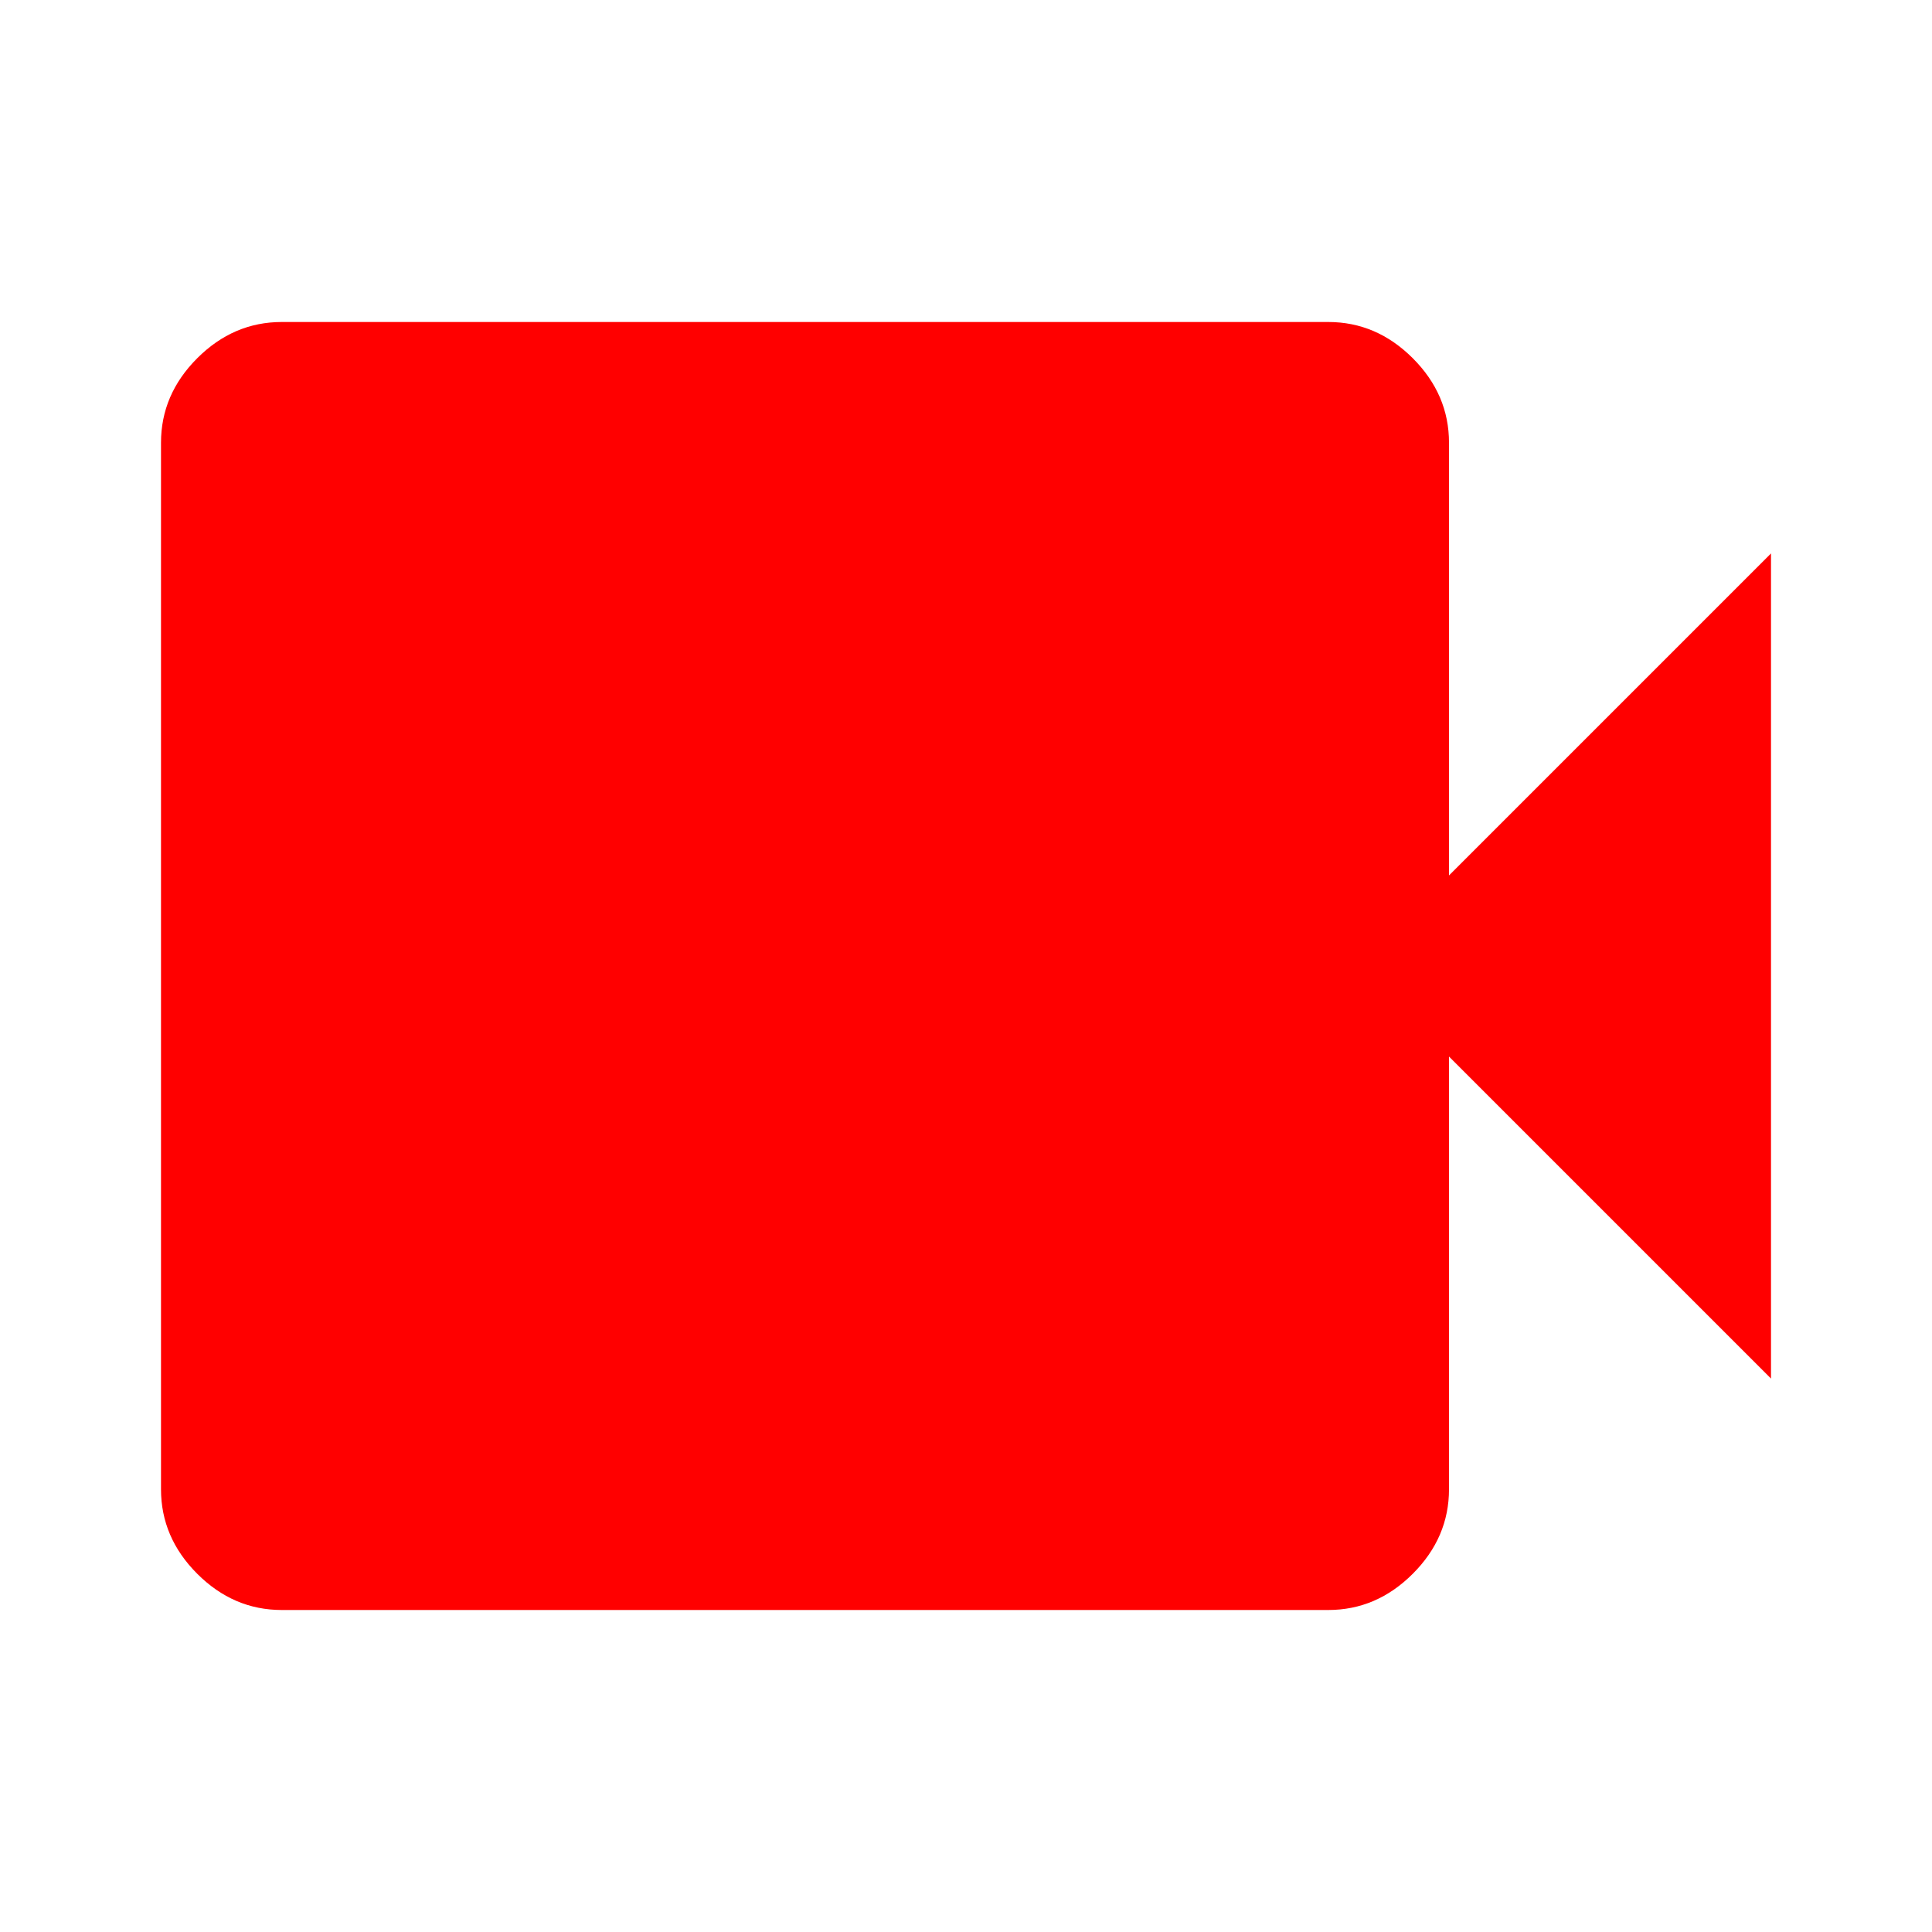 <svg xmlns="http://www.w3.org/2000/svg" height="48" width="48"><path d="M7 40q-1.2 0-2.1-.9Q4 38.2 4 37V11q0-1.2.9-2.1Q5.8 8 7 8h26q1.2 0 2.1.9.9.9.9 2.1v10.75l8-8v20.5l-8-8V37q0 1.2-.9 2.1-.9.9-2.1.9Z" fill="red"/></svg>